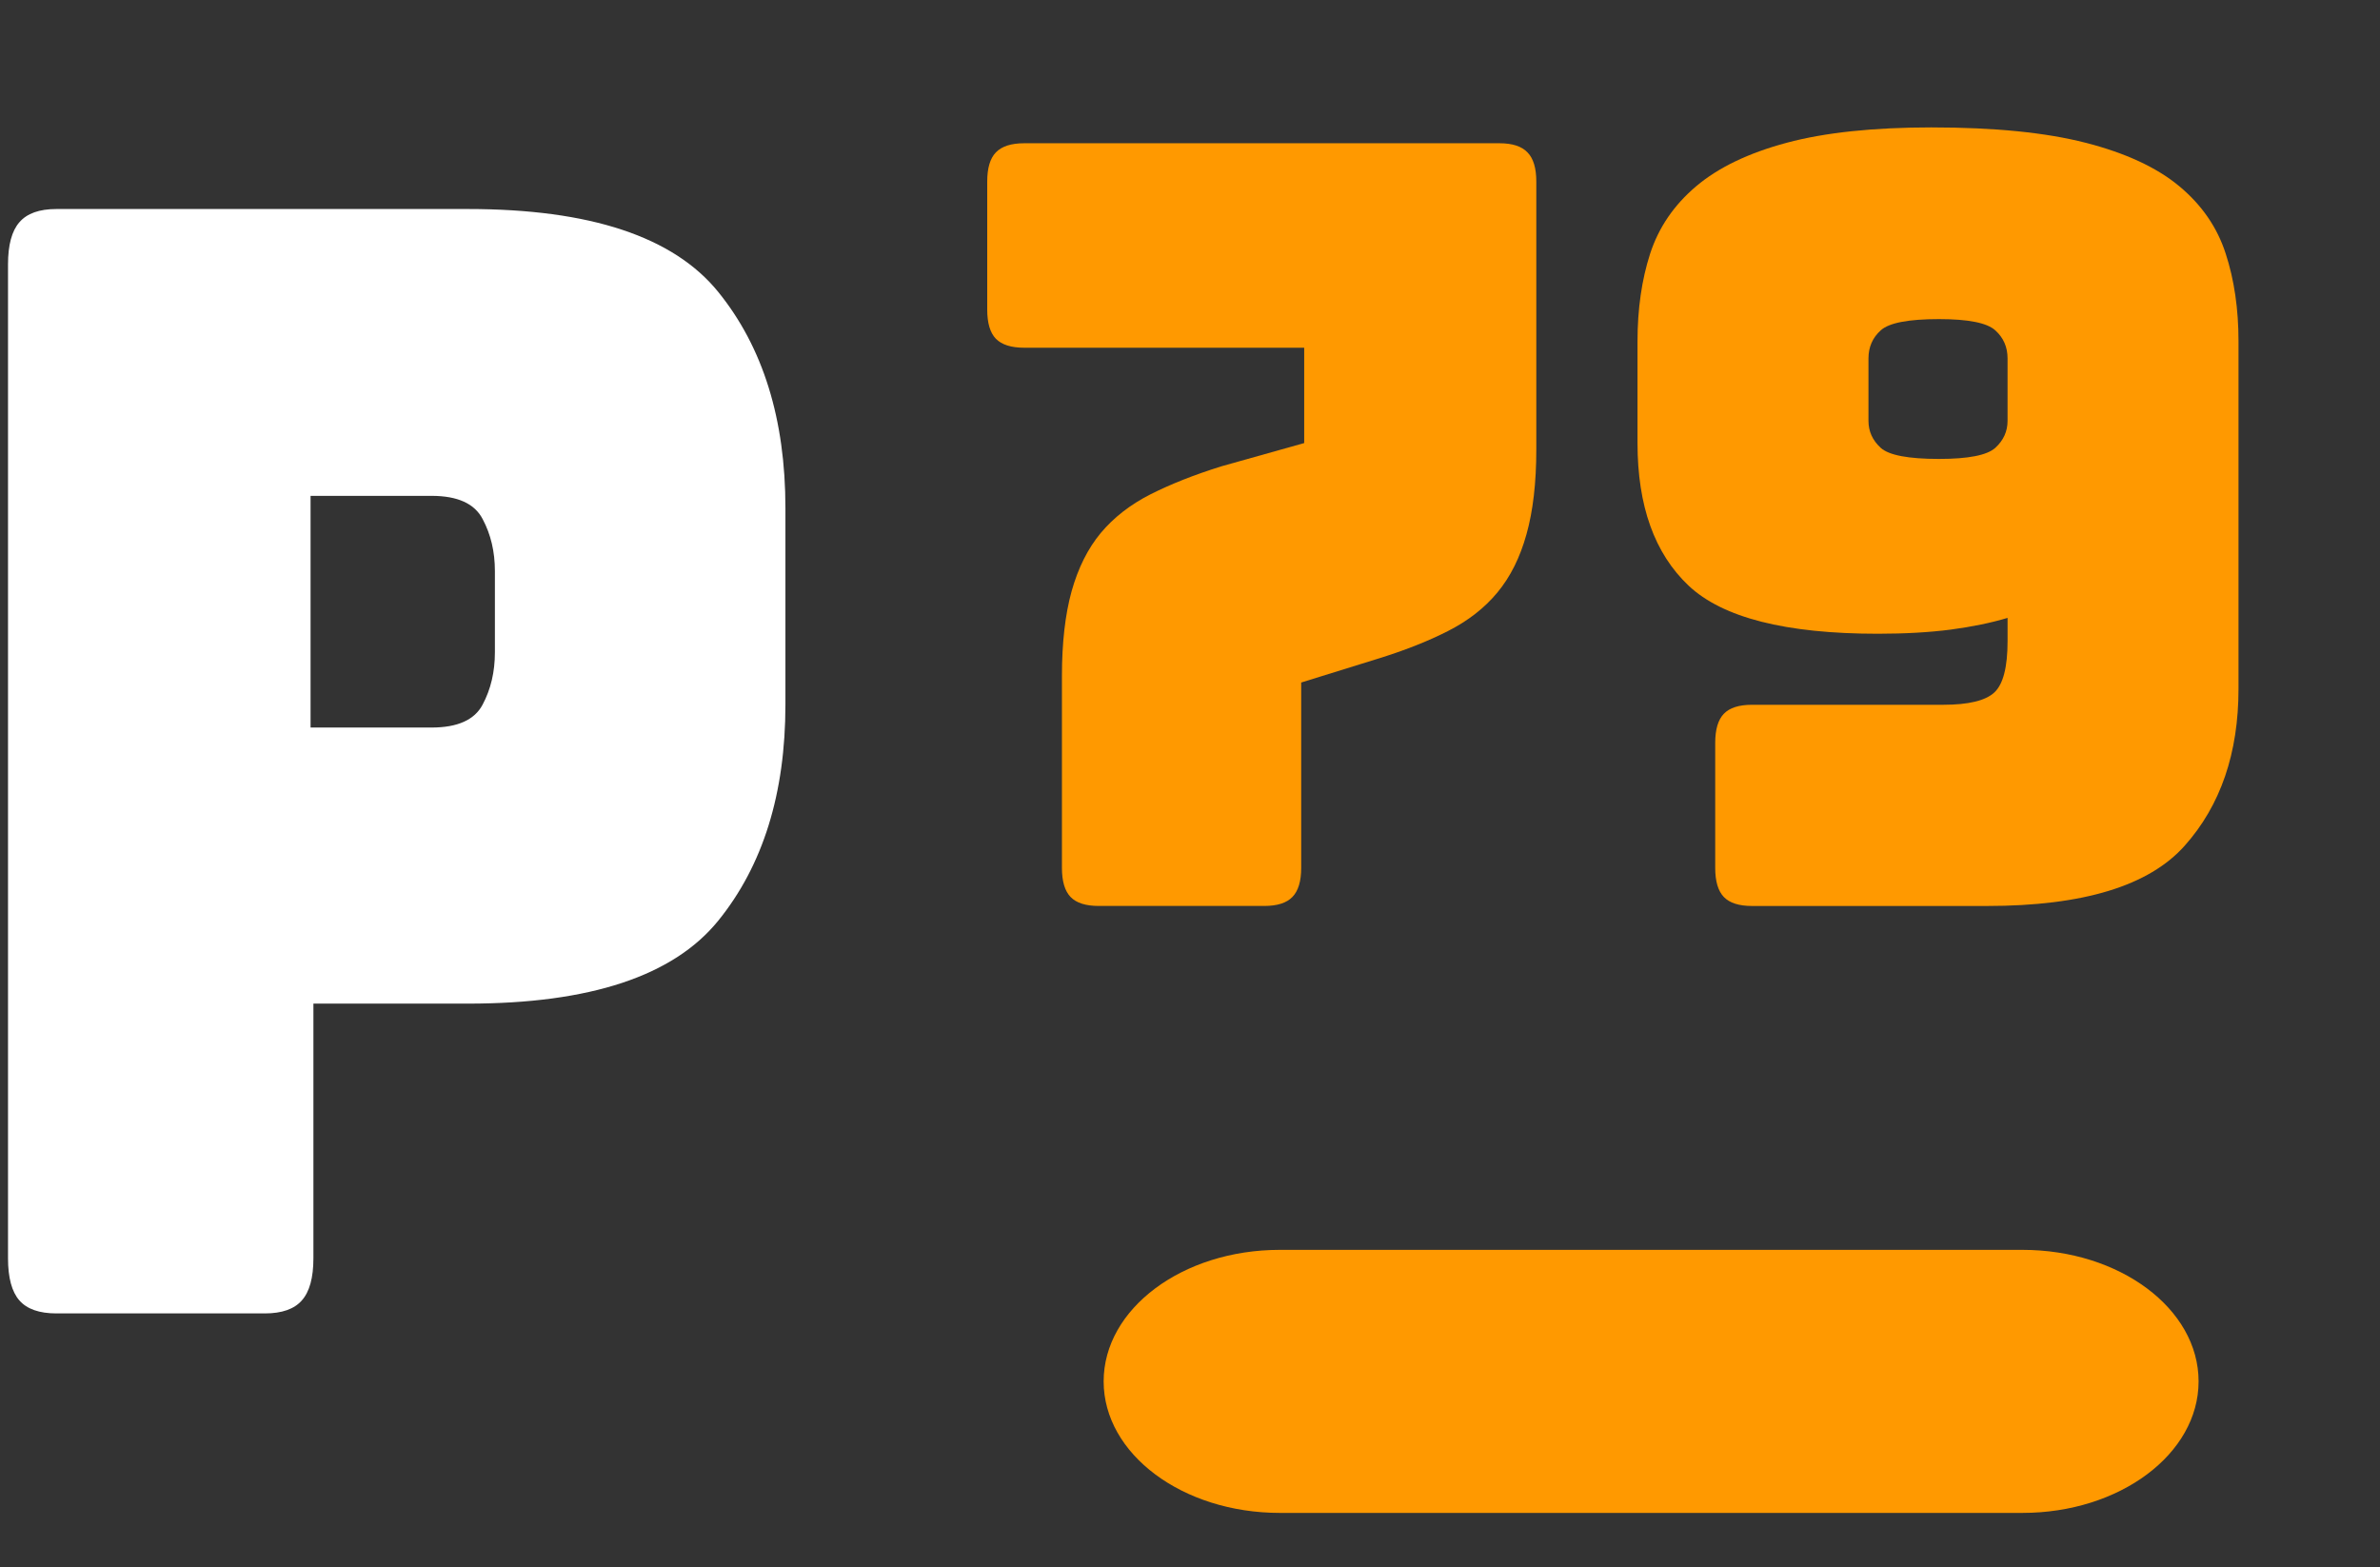 <svg version="1.1" viewBox="0.0 0.0 315.927 208.05" fill="none" stroke="none" stroke-linecap="square" stroke-miterlimit="10" xmlns:xlink="http://www.w3.org/1999/xlink" xmlns="http://www.w3.org/2000/svg"><rect x="0.0" y="0.0" width="315.927" height="208.05" fill="#333333" stroke="none"/><clipPath id="p.0"><path d="m0 0l315.926 0l0 208.05l-315.926 0l0 -208.05z" clip-rule="nonzero"/></clipPath><g clip-path="url(#p.0)"><path fill="#000000" fill-opacity="0.0" d="m0 0l315.926 0l0 208.05l-315.926 0z" fill-rule="evenodd"/><path fill="#ffffff" d="m57.296 65.821c3.449 0 5.706 1.027 6.771 3.082c1.085 2.032 1.627 4.33 1.627 6.893l0 10.803c0 2.585 -0.542 4.893 -1.627 6.926c-1.066 2.032 -3.323 3.049 -6.771 3.049l-16.071 0l0 -30.752zm-49.81 -38.075c-2.267 0 -3.904 0.585 -4.911 1.756c-1.007 1.149 -1.511 3.016 -1.511 5.6l0 131.921c0 2.585 0.504 4.452 1.511 5.6c1.007 1.149 2.645 1.723 4.911 1.723l27.666 0c2.267 0 3.904 -0.574 4.911 -1.723c1.027 -1.149 1.54 -3.016 1.54 -5.6l0 -33.8l20.517 0c16.197 0 27.269 -3.667 33.217 -11.002c5.948 -7.334 8.922 -16.9 8.922 -28.697l0 -26.079c0 -11.797 -2.974 -21.363 -8.922 -28.697c-5.948 -7.334 -17.02 -11.002 -33.217 -11.002z" fill-rule="evenodd"/><path fill="#ff9900" d="m169.884 165.908l98.578 0l0 0c12.914 0 23.383 7.816 23.383 17.459c0 9.642 -10.469 17.459 -23.383 17.459l-98.578 0l0 0c-12.914 0 -23.383 -7.816 -23.383 -17.459c0 -9.642 10.469 -17.459 23.383 -17.459z" fill-rule="evenodd"/><path fill="#ff9900" d="m135.95 19.016c-1.723 0 -2.974 0.404 -3.755 1.213c-0.766 0.793 -1.148 2.083 -1.148 3.868l0 17.003c0 1.785 0.383 3.074 1.148 3.868c0.78 0.793 2.032 1.19 3.755 1.19l37.172 0l0 12.655l-10.999 3.089c-3.607 1.129 -6.751 2.372 -9.431 3.73c-2.665 1.358 -4.859 3.067 -6.582 5.126c-1.708 2.06 -2.996 4.638 -3.865 7.735c-0.854 3.097 -1.281 6.85 -1.281 11.259l0 25.448c0 1.785 0.383 3.074 1.148 3.868c0.766 0.793 2.01 1.19 3.733 1.19l21.976 0c1.723 0 2.967 -0.397 3.733 -1.19c0.78 -0.793 1.171 -2.083 1.171 -3.868l0 -24.601l10.027 -3.112c3.622 -1.114 6.766 -2.35 9.431 -3.707c2.68 -1.358 4.874 -3.067 6.582 -5.126c1.723 -2.075 3.011 -4.653 3.865 -7.735c0.869 -3.097 1.303 -6.85 1.303 -11.259l0 -35.563c0 -1.785 -0.39 -3.074 -1.171 -3.868c-0.766 -0.809 -2.003 -1.213 -3.711 -1.213z" fill-rule="evenodd"/><path fill="#ff9900" d="m257.389 42.359c3.887 0 6.376 0.496 7.465 1.488c1.09 0.976 1.634 2.22 1.634 3.73l0 8.284c0 1.404 -0.545 2.601 -1.634 3.593c-1.09 0.976 -3.578 1.465 -7.465 1.465c-4.064 0 -6.641 -0.488 -7.73 -1.465c-1.09 -0.992 -1.634 -2.189 -1.634 -3.593l0 -8.284c0 -1.51 0.545 -2.754 1.634 -3.73c1.09 -0.992 3.666 -1.488 7.73 -1.488zm-0.95 -25.448c-7.774 0 -14.194 0.679 -19.26 2.037c-5.065 1.358 -9.07 3.28 -12.015 5.767c-2.945 2.487 -4.984 5.469 -6.118 8.948c-1.119 3.463 -1.679 7.346 -1.679 11.648l0 13.502c0 8.345 2.26 14.654 6.781 18.926c4.52 4.257 12.891 6.385 25.113 6.385c3.607 0 6.832 -0.183 9.674 -0.549c2.857 -0.381 5.374 -0.9 7.554 -1.556l0 3.089c0 3.463 -0.589 5.736 -1.767 6.82c-1.178 1.083 -3.438 1.625 -6.781 1.625l-25.378 0c-1.723 0 -2.967 0.397 -3.733 1.19c-0.766 0.793 -1.149 2.083 -1.149 3.868l0 16.591c0 1.785 0.383 3.074 1.149 3.868c0.766 0.793 2.01 1.19 3.733 1.19l31.208 0c12.751 0 21.498 -2.67 26.239 -8.01c4.756 -5.34 7.134 -12.281 7.134 -20.825l0 -46.113c0 -4.302 -0.567 -8.185 -1.701 -11.648c-1.119 -3.478 -3.173 -6.461 -6.162 -8.948c-2.989 -2.487 -7.134 -4.409 -12.435 -5.767c-5.286 -1.358 -12.089 -2.037 -20.408 -2.037z" fill-rule="evenodd"/></g></svg>